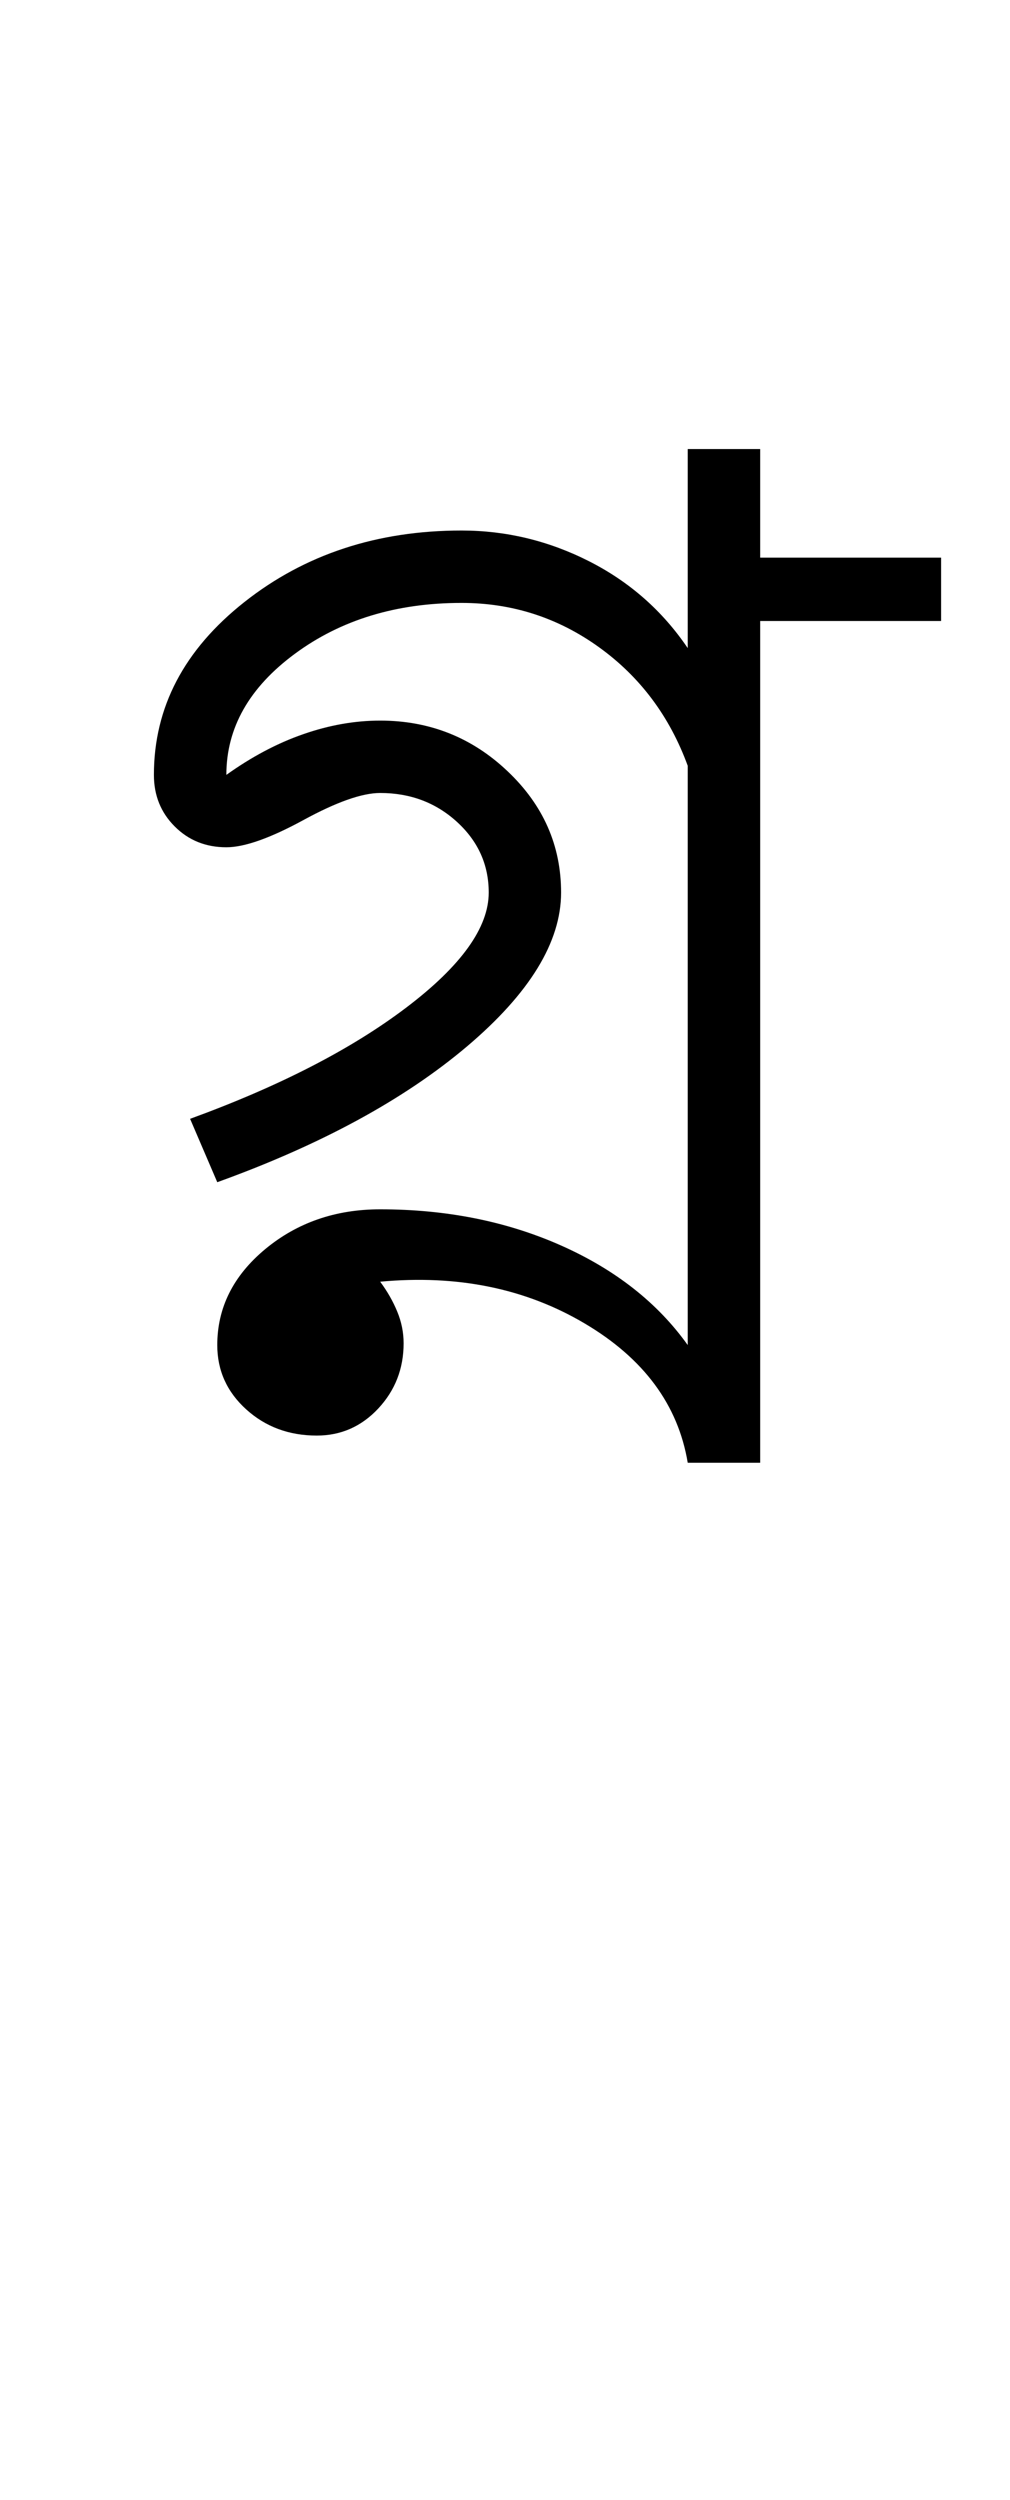 <?xml version="1.0" encoding="UTF-8"?>
<svg xmlns="http://www.w3.org/2000/svg" xmlns:xlink="http://www.w3.org/1999/xlink" width="185.801pt" height="459.75pt" viewBox="0 0 185.801 459.75" version="1.1">
<defs>
<g>
<symbol overflow="visible" id="glyph0-0">
<path style="stroke:none;" d="M 33.297 0 L 33.297 -233.031 L 233.031 -233.031 L 233.031 0 Z M 49.938 -16.641 L 216.391 -16.641 L 216.391 -216.391 L 49.938 -216.391 Z M 49.938 -16.641 "/>
</symbol>
<symbol overflow="visible" id="glyph0-1">
<path style="stroke:none;" d="M 12.312 -126.5 C 12.312 -138.926 17.859 -149.52 28.953 -158.281 C 40.055 -167.051 53.375 -171.438 68.906 -171.438 C 77.125 -171.438 84.945 -169.551 92.375 -165.781 C 99.812 -162.008 105.859 -156.688 110.516 -149.812 L 110.516 -186.422 L 123.844 -186.422 L 123.844 -166.453 L 157.125 -166.453 L 157.125 -154.797 L 123.844 -154.797 L 123.844 0 L 110.516 0 C 108.742 -10.656 102.422 -19.195 91.547 -25.625 C 80.672 -32.062 68.133 -34.617 53.938 -33.297 C 55.258 -31.516 56.305 -29.68 57.078 -27.797 C 57.859 -25.91 58.25 -23.969 58.25 -21.969 C 58.25 -17.312 56.695 -13.316 53.594 -9.984 C 50.488 -6.66 46.719 -5 42.281 -5 C 37.176 -5 32.848 -6.602 29.297 -9.812 C 25.742 -13.031 23.969 -16.973 23.969 -21.641 C 23.969 -28.516 26.906 -34.395 32.781 -39.281 C 38.664 -44.164 45.719 -46.609 53.938 -46.609 C 66.133 -46.609 77.227 -44.391 87.219 -39.953 C 97.207 -35.516 104.973 -29.41 110.516 -21.641 L 110.516 -128.172 C 107.191 -137.266 101.754 -144.531 94.203 -149.969 C 86.66 -155.406 78.227 -158.125 68.906 -158.125 C 56.926 -158.125 46.719 -155.016 38.281 -148.797 C 29.852 -142.586 25.641 -135.156 25.641 -126.5 C 30.297 -129.832 35.008 -132.328 39.781 -133.984 C 44.551 -135.648 49.27 -136.484 53.938 -136.484 C 63.031 -136.484 70.848 -133.375 77.391 -127.156 C 83.941 -120.945 87.219 -113.516 87.219 -104.859 C 87.219 -95.766 81.445 -86.332 69.906 -76.562 C 58.363 -66.801 43.051 -58.477 23.969 -51.594 L 18.969 -63.25 C 35.395 -69.238 48.656 -76.062 58.75 -83.719 C 68.852 -91.375 73.906 -98.422 73.906 -104.859 C 73.906 -109.961 71.961 -114.289 68.078 -117.844 C 64.191 -121.395 59.477 -123.172 53.938 -123.172 C 50.602 -123.172 45.883 -121.504 39.781 -118.172 C 33.676 -114.848 28.961 -113.188 25.641 -113.188 C 21.859 -113.188 18.691 -114.461 16.141 -117.016 C 13.586 -119.566 12.312 -122.727 12.312 -126.5 Z M 12.312 -126.5 "/>
</symbol>
</g>
</defs>
<g id="surface1">
<rect x="0" y="0" width="185.801" height="459.75" style="fill:rgb(100%,100%,100%);fill-opacity:1;stroke:none;"/>
<g style="fill:rgb(0%,0%,0%);fill-opacity:1;">
  <use xlink:href="#glyph0-1" x="16" y="269"/>
</g>
</g>
</svg>
